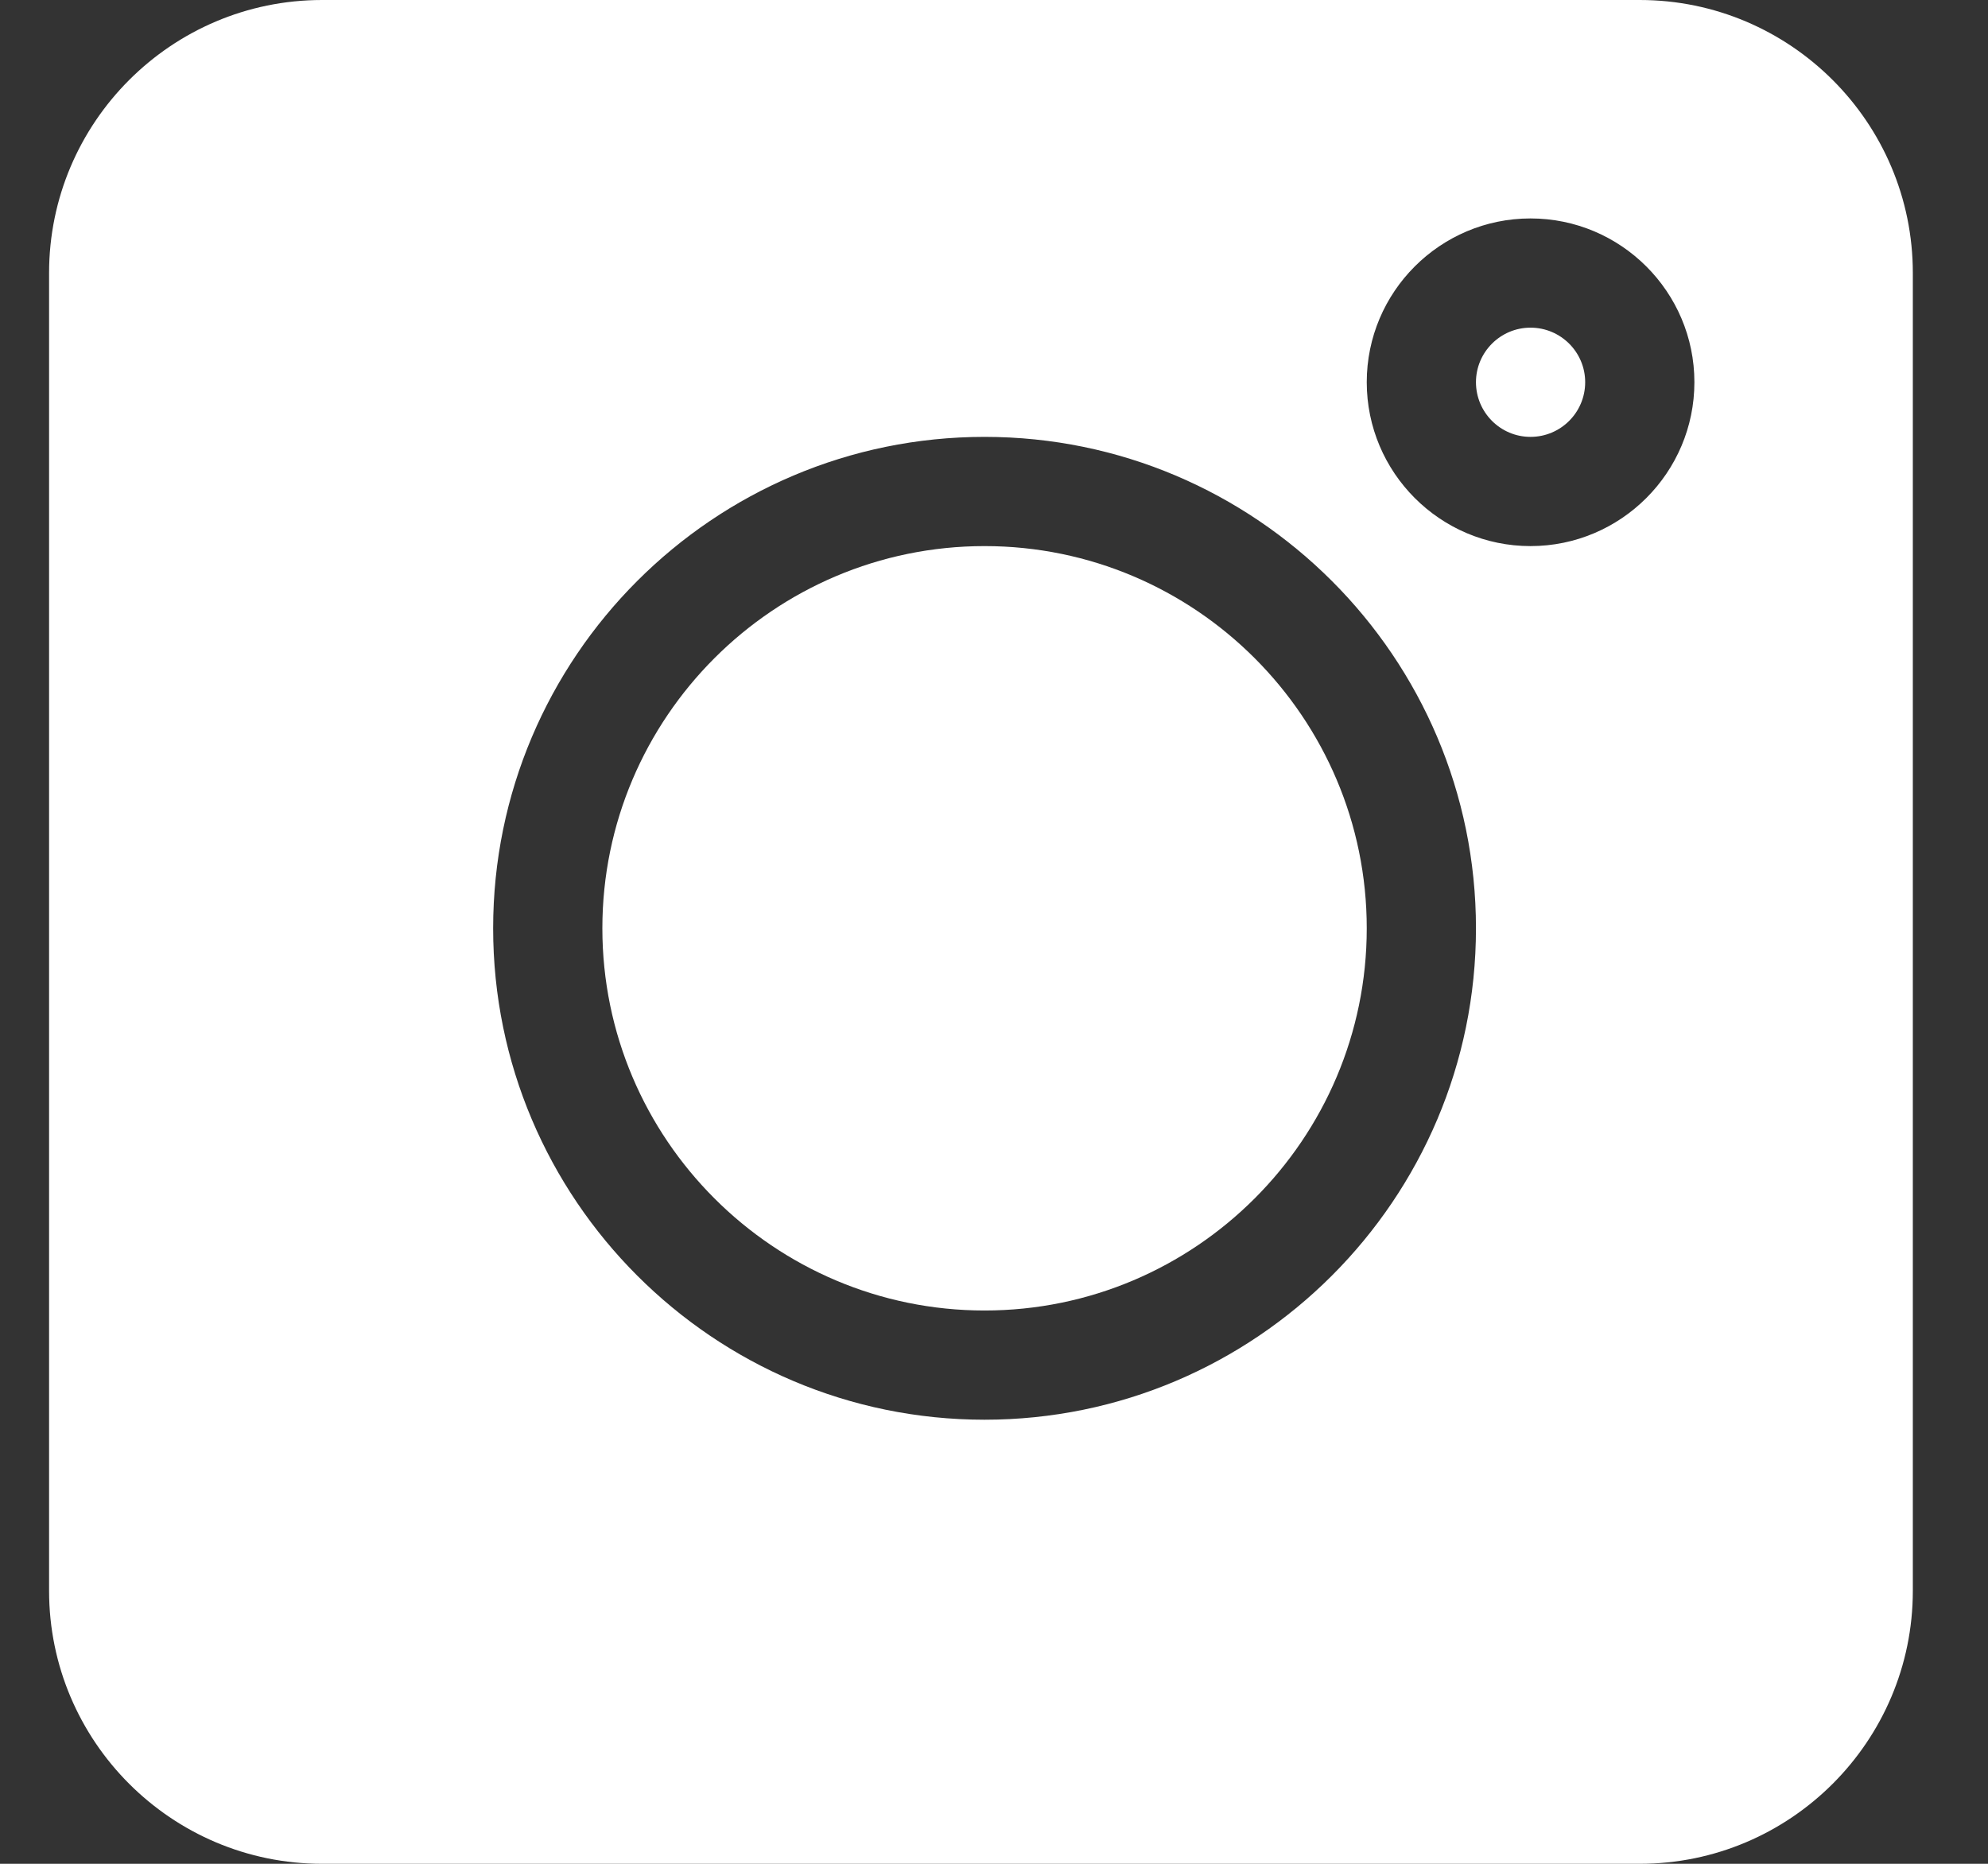 <svg width="16" height="15" viewBox="0 0 16 15" fill="none" xmlns="http://www.w3.org/2000/svg">
<rect x="0" y="0" width="16" height="15" fill="#333333" stroke="none"/>
<g clip-path="url(#clip0)">
<path d="M13.197 0H2.592C1.38 0 0.395 0.986 0.395 2.197V12.803C0.395 14.014 1.38 15 2.592 15H13.197C14.409 15 15.395 14.014 15.395 12.803V2.197C15.395 0.986 14.409 0 13.197 0ZM7.924 11.426C5.743 11.426 3.969 9.652 3.969 7.471C3.969 5.29 5.743 3.516 7.924 3.516C10.105 3.516 11.879 5.29 11.879 7.471C11.879 9.652 10.105 11.426 7.924 11.426ZM12.318 4.395C11.591 4.395 11 3.803 11 3.076C11 2.349 11.591 1.758 12.318 1.758C13.045 1.758 13.637 2.349 13.637 3.076C13.637 3.803 13.045 4.395 12.318 4.395Z" fill="white"/>
<path d="M12.318 2.637C12.076 2.637 11.879 2.834 11.879 3.076C11.879 3.319 12.076 3.516 12.318 3.516C12.561 3.516 12.758 3.319 12.758 3.076C12.758 2.834 12.561 2.637 12.318 2.637Z" fill="white"/>
<path d="M7.924 4.395C6.228 4.395 4.848 5.775 4.848 7.471C4.848 9.167 6.228 10.547 7.924 10.547C9.62 10.547 11 9.167 11 7.471C11 5.775 9.62 4.395 7.924 4.395Z" fill="white"/>
</g>
<defs>
<clipPath id="clip0">
<rect width="15" height="15" fill="white" transform="translate(0.395)"/>
</clipPath>
</defs>
</svg>
